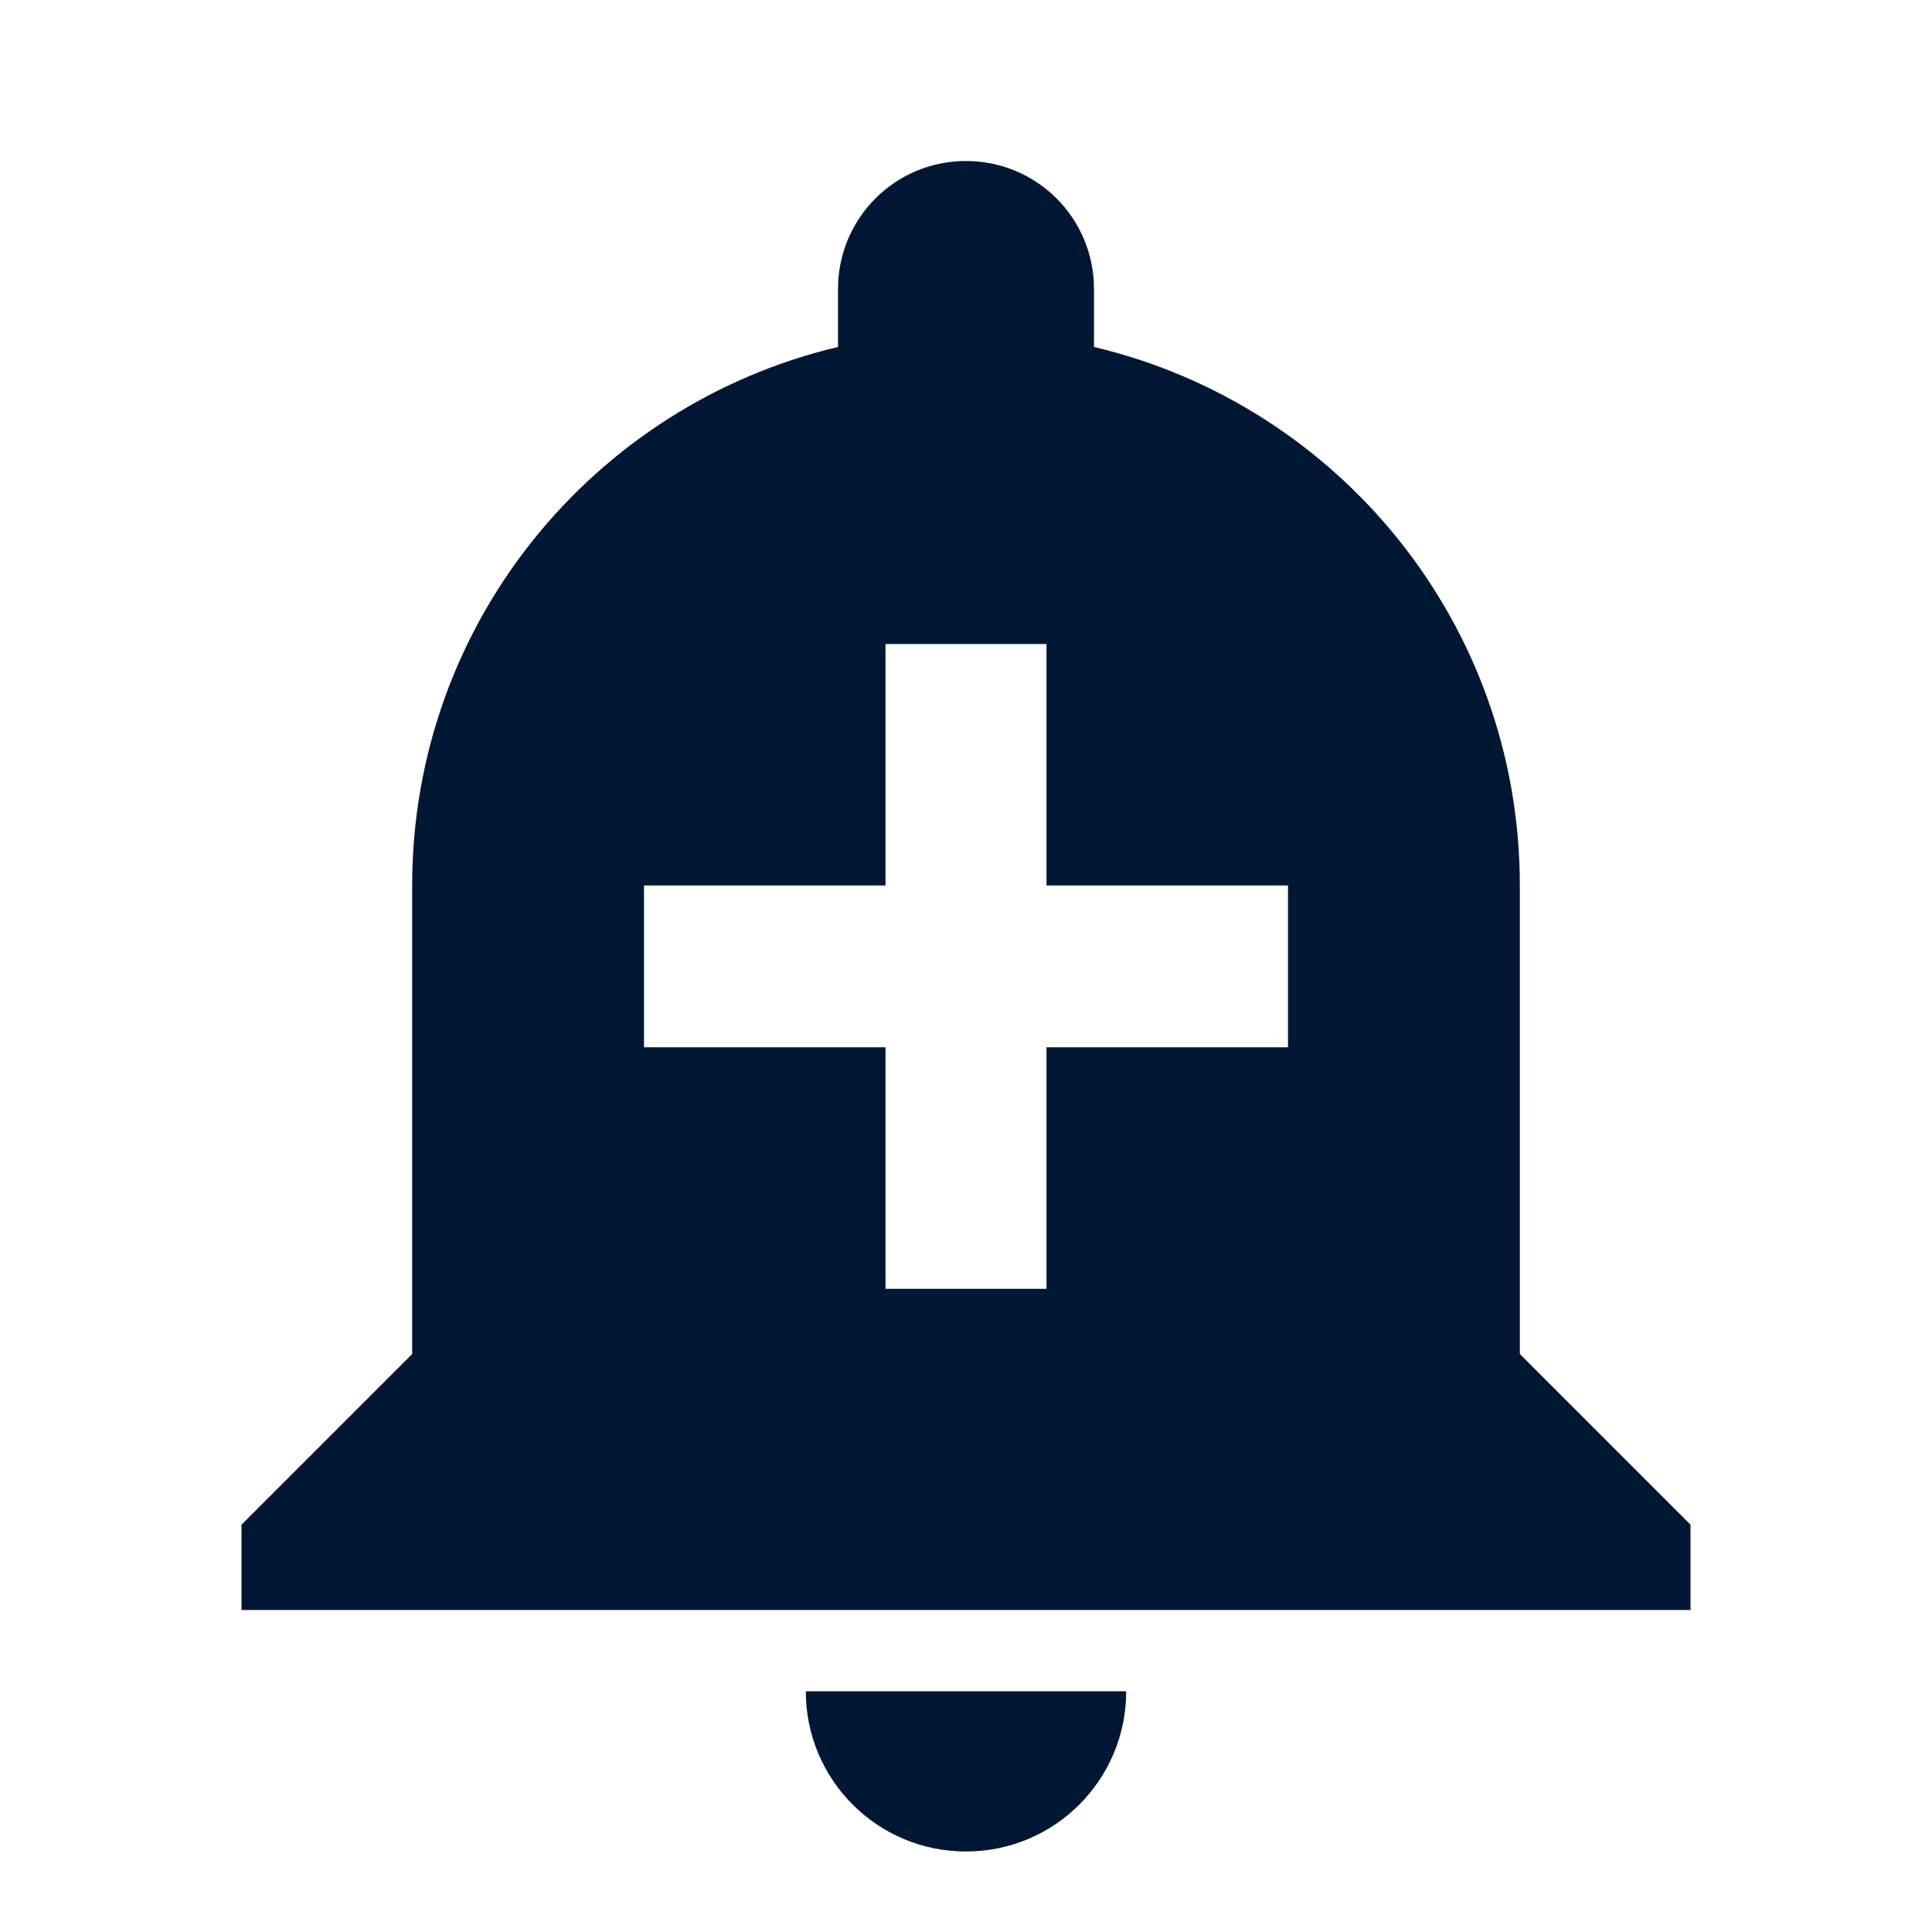 <?xml version="1.0" encoding="UTF-8"?>
<svg width="24px" height="24px" viewBox="0 0 24 24" version="1.1" xmlns="http://www.w3.org/2000/svg" xmlns:xlink="http://www.w3.org/1999/xlink">
    <title>notificationsAdd</title>
    <g id="notificationsAdd" stroke="none" stroke-width="1" fill="none" fill-rule="evenodd">
        
        <path d="M10.01,21.01 C10.01,22.11 10.9,23 12,23 C13.1,23 13.99,22.11 13.99,21.01 L10.01,21.01 Z M18.88,16.82 L18.88,11 C18.88,7.75 16.63,5.03 13.59,4.31 L13.59,3.59 C13.59,2.71 12.88,2 12,2 C11.12,2 10.41,2.71 10.41,3.59 L10.41,4.31 C7.37,5.03 5.12,7.75 5.12,11 L5.12,16.82 L3,18.94 L3,20 L21,20 L21,18.94 L18.88,16.82 Z M16,13.01 L13,13.01 L13,16.01 L11,16.01 L11,13.01 L8,13.01 L8,11 L11,11 L11,8 L13,8 L13,11 L16,11 L16,13.01 Z"  fill="#001833"></path>
    </g>
</svg>